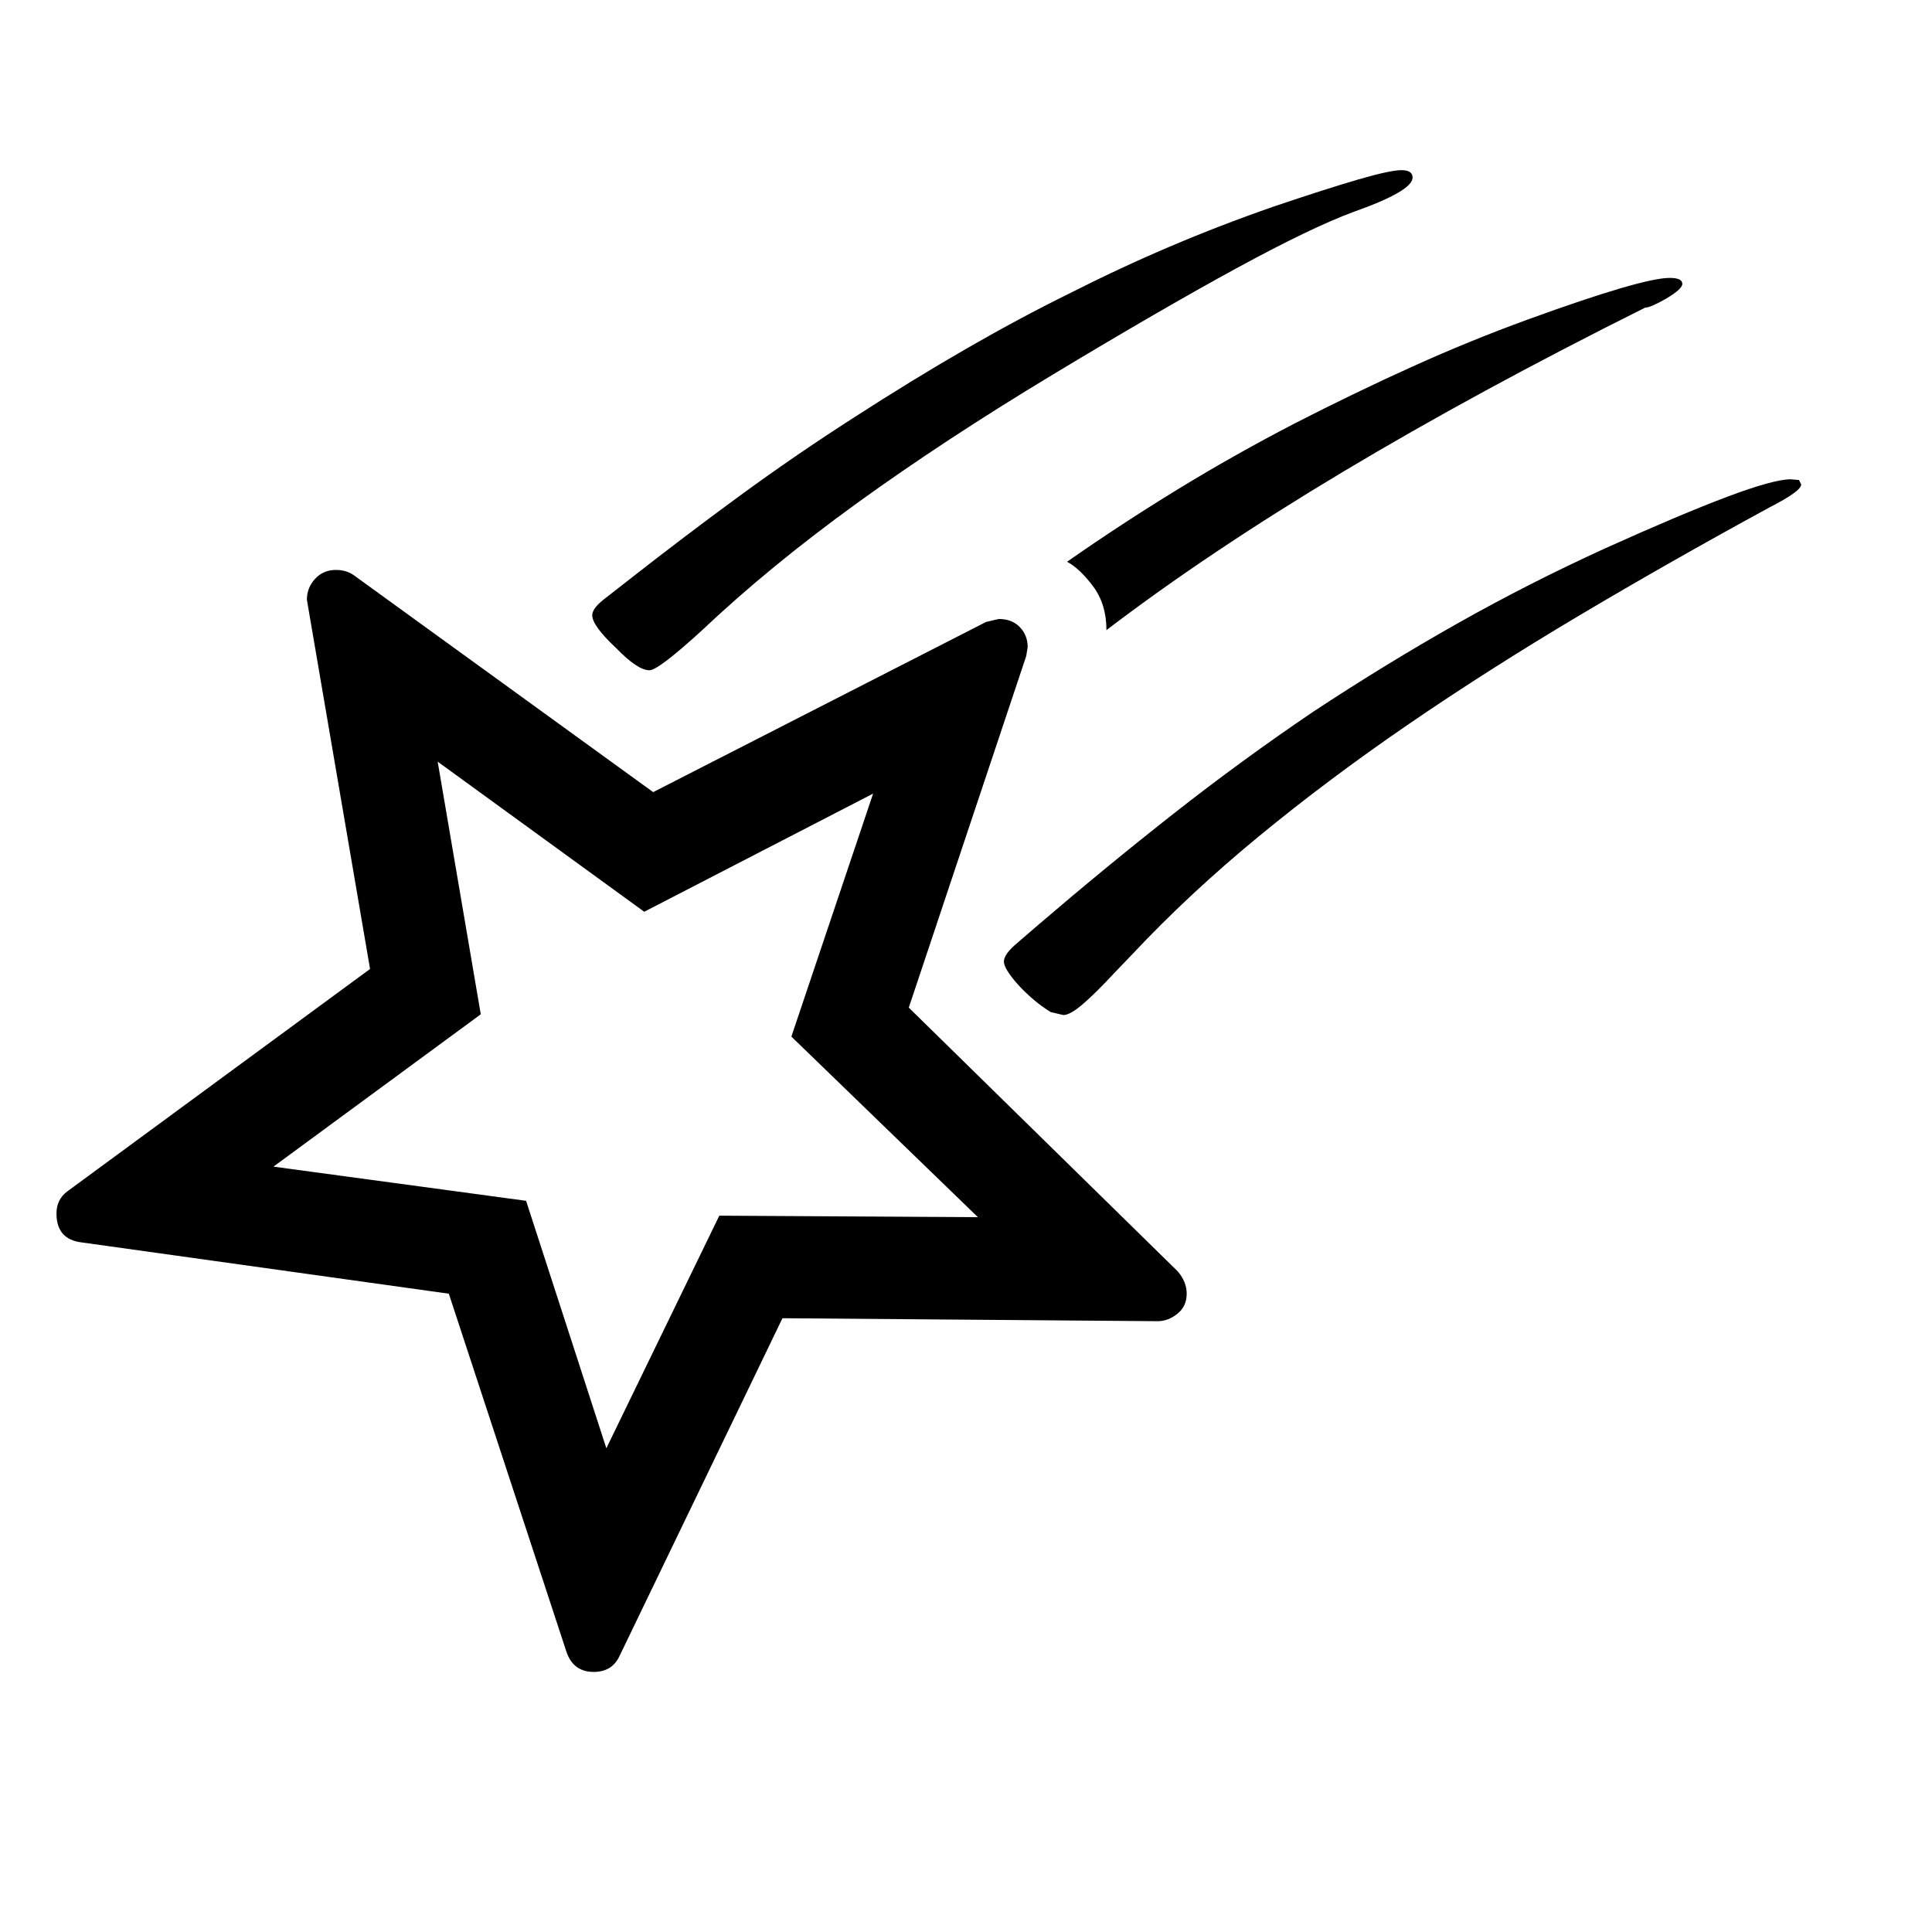 <svg xmlns="http://www.w3.org/2000/svg"
    viewBox="0 0 2600 2600">
  <!--
Digitized data copyright © 2011, Google Corporation.
Android is a trademark of Google and may be registered in certain jurisdictions.
Licensed under the Apache License, Version 2.0
http://www.apache.org/licenses/LICENSE-2.0
  -->
<path d="M2410 645L2421 646 2424 652Q2424 661 2381 683L2381 683Q2247 756 2125 828.5 2003 901 1895 975 1787 1049 1693.5 1126 1600 1203 1524 1284L1524 1284 1500 1309Q1474 1337 1457 1351.5 1440 1366 1431 1366L1431 1366 1414 1362Q1401 1354 1389.5 1344 1378 1334 1369.5 1324.5 1361 1315 1356 1307 1351 1299 1351 1294L1351 1294Q1351 1284 1369 1269L1369 1269 1398 1244Q1489 1166 1580 1094.5 1671 1023 1767 958L1767 958Q1864 894 1960.5 839.5 2057 785 2160 738L2160 738Q2262 692 2324.5 668.5 2387 645 2410 645L2410 645ZM797 828L797 828Q797 818 816 804L816 804 848 779Q922 721 996.5 666.5 1071 612 1149 562L1149 562Q1228 511 1300 469.5 1372 428 1439 395L1439 395Q1506 361 1574 332 1642 303 1714 278L1714 278Q1785 254 1828 241.5 1871 229 1886 229L1886 229Q1901 229 1901 239L1901 239Q1901 257 1822 285L1822 285Q1765 306 1664 361 1563 416 1417 504L1417 504Q1271 592 1153.5 677 1036 762 945 848L945 848Q886 902 874 902L874 902Q858 902 829 872L829 872Q797 842 797 828ZM816 1949L968 1636 1316 1638 1065 1395 1175 1068 867 1227 589 1025 647 1365 368 1570 708 1616 816 1949ZM1597 1741L1597 1741Q1597 1758 1584.5 1768 1572 1778 1558 1778L1558 1778 1053 1774 834 2228Q824 2250 799 2250L799 2250Q771 2250 762 2222L762 2222 604 1741 110 1672Q76 1668 76 1633L76 1633Q76 1614 91 1603L91 1603 498 1304 414 813 413 807Q413 791 424 779 435 767 452 767L452 767Q466 767 476 774L476 774 879 1066 1327 837 1344 833Q1362 833 1372.5 844 1383 855 1383 871L1383 871 1381 883 1223 1356 1585 1711Q1597 1725 1597 1741ZM2247 374L2247 374Q2264 374 2264 382L2264 382Q2264 389 2242 402L2242 402Q2221 414 2214 414L2214 414Q1763 639 1489 848L1489 848Q1489 813 1471 789 1453 765 1436 756L1436 756Q1509 705 1585 658.5 1661 612 1742 570L1742 570Q1824 528 1901.5 493 1979 458 2056 430L2056 430Q2210 374 2247 374Z"/>
</svg>